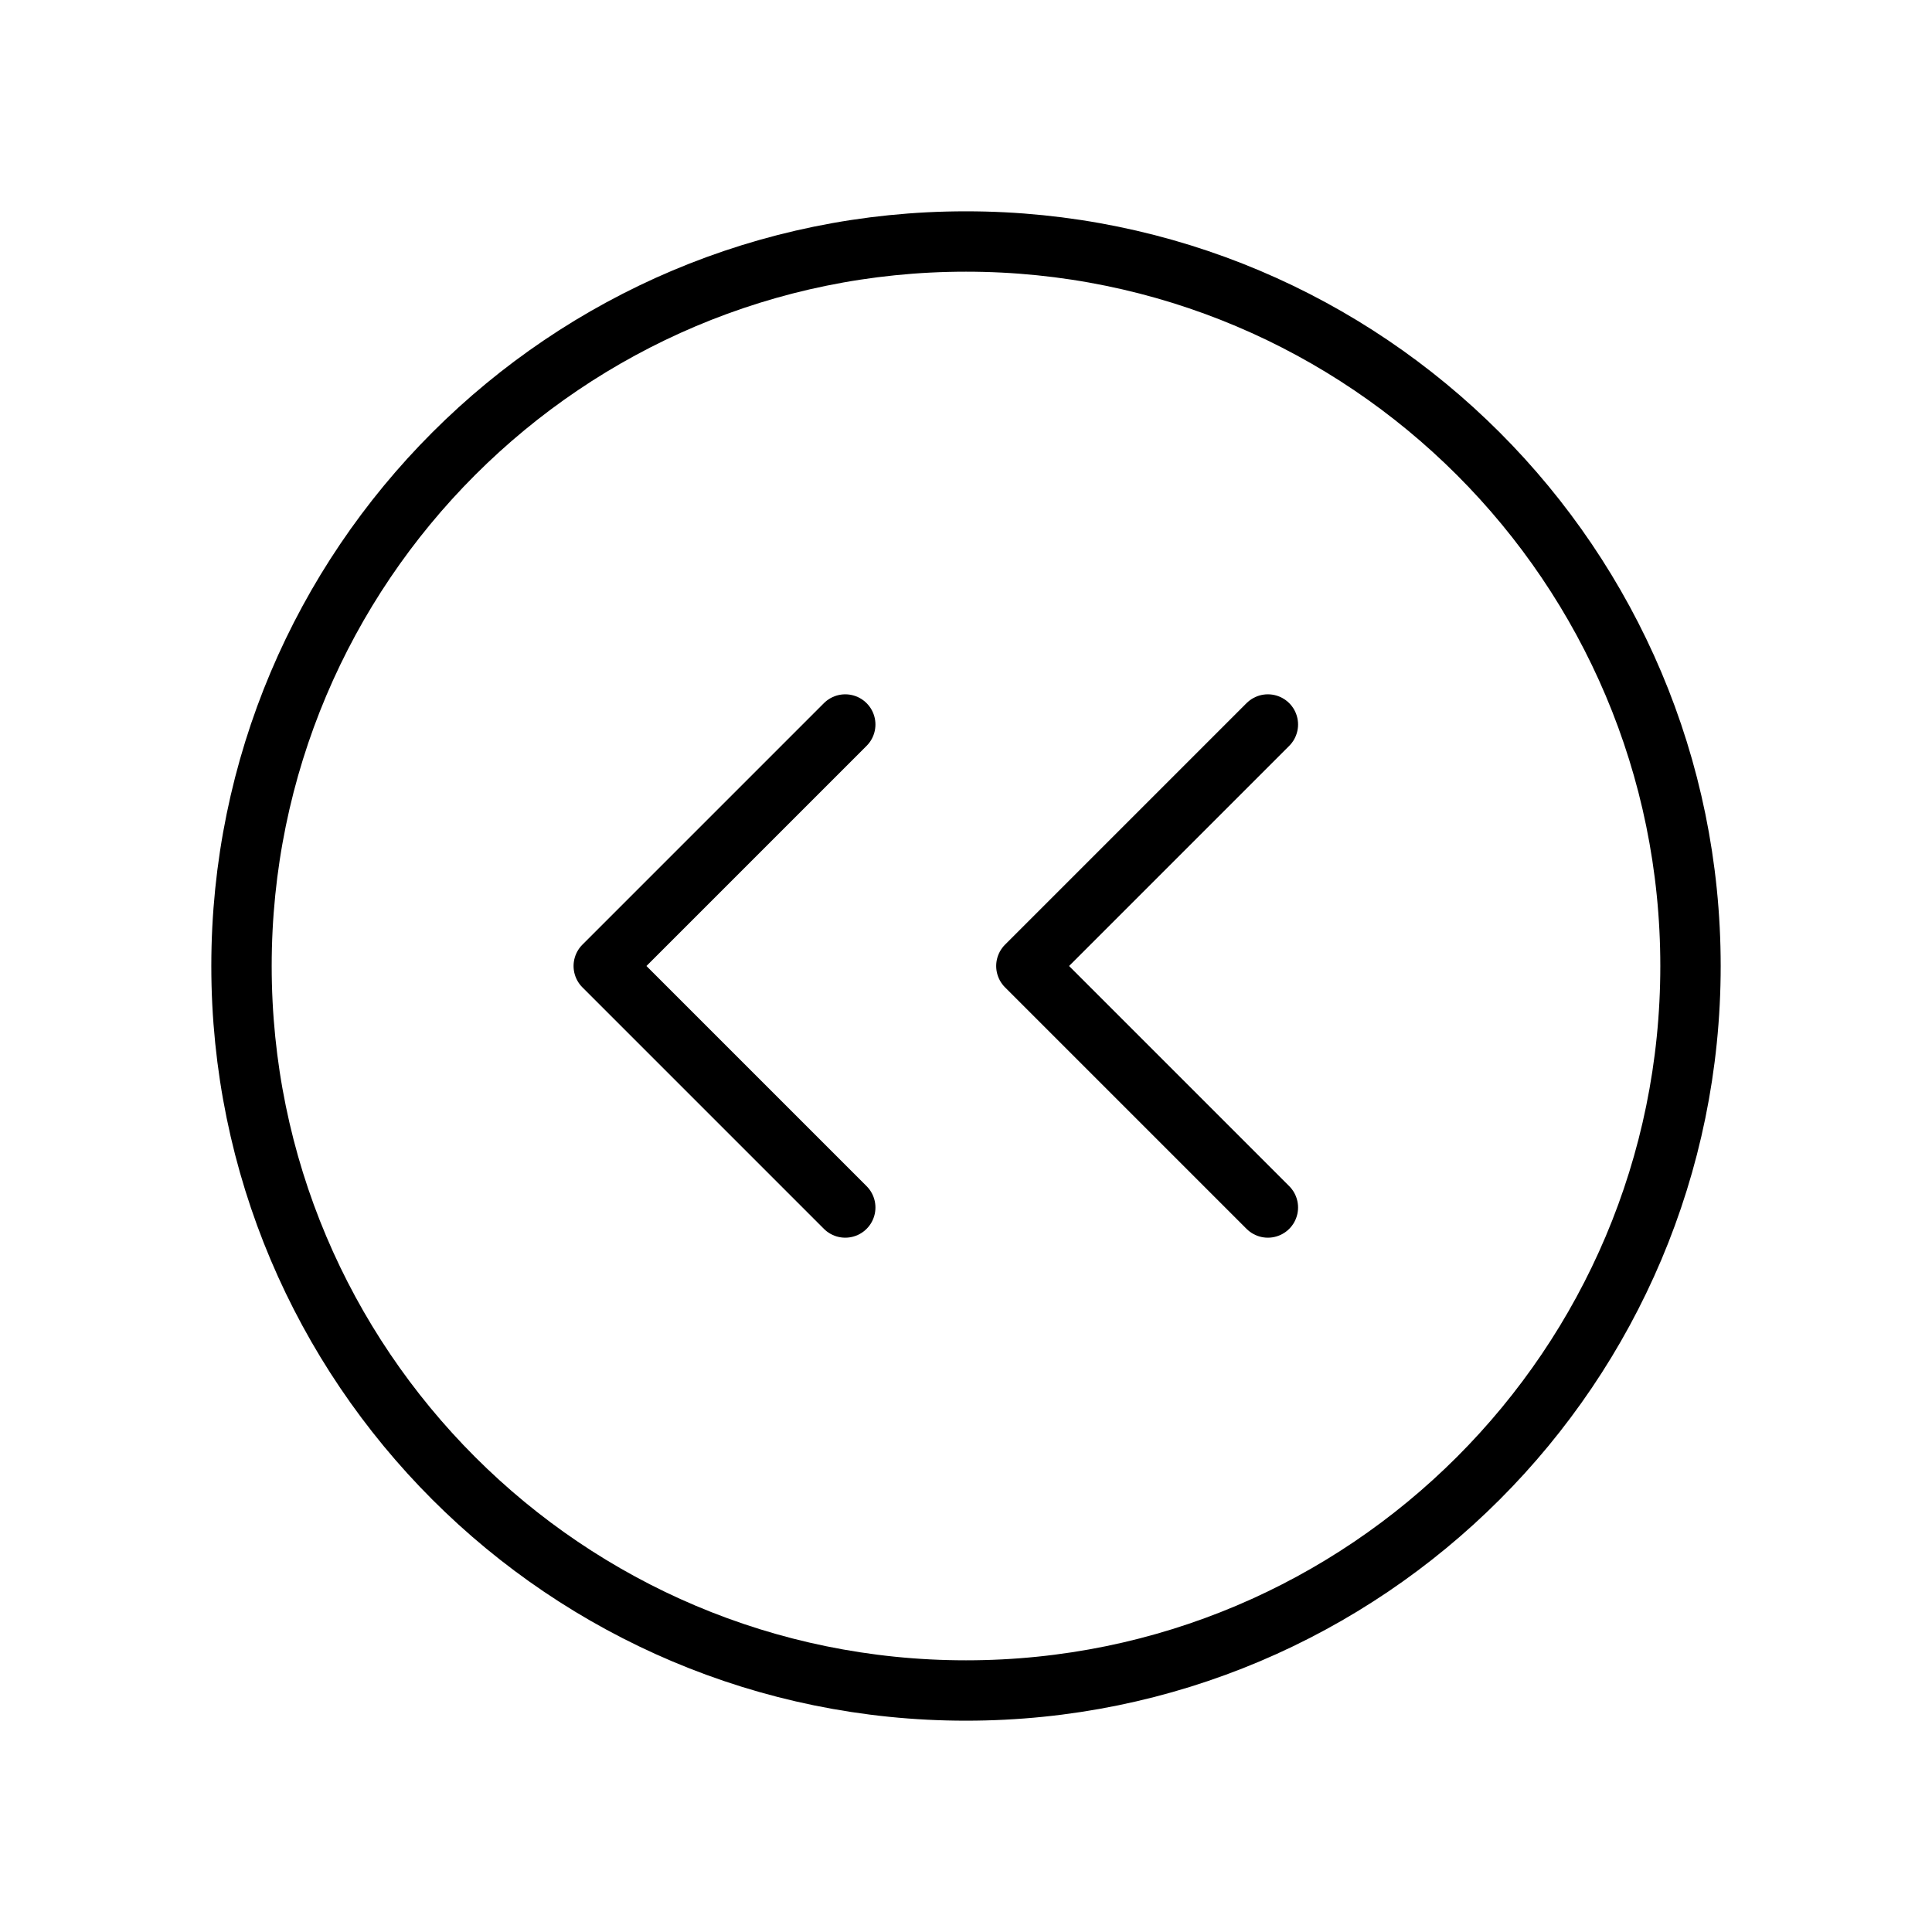 <svg width="32" height="32" viewBox="0 0 32 32" fill="none" xmlns="http://www.w3.org/2000/svg">
<path d="M16 28C22.627 28 28 22.627 28 16C28 9.373 22.627 4 16 4C9.373 4 4 9.373 4 16C4 22.627 9.373 28 16 28Z" stroke="black" stroke-linecap="round" stroke-linejoin="round"/>
<path d="M21 20L17 16L21 12" stroke="black" stroke-linecap="round" stroke-linejoin="round"/>
<path d="M14 20L10 16L14 12" stroke="black" stroke-linecap="round" stroke-linejoin="round"/>
</svg>
